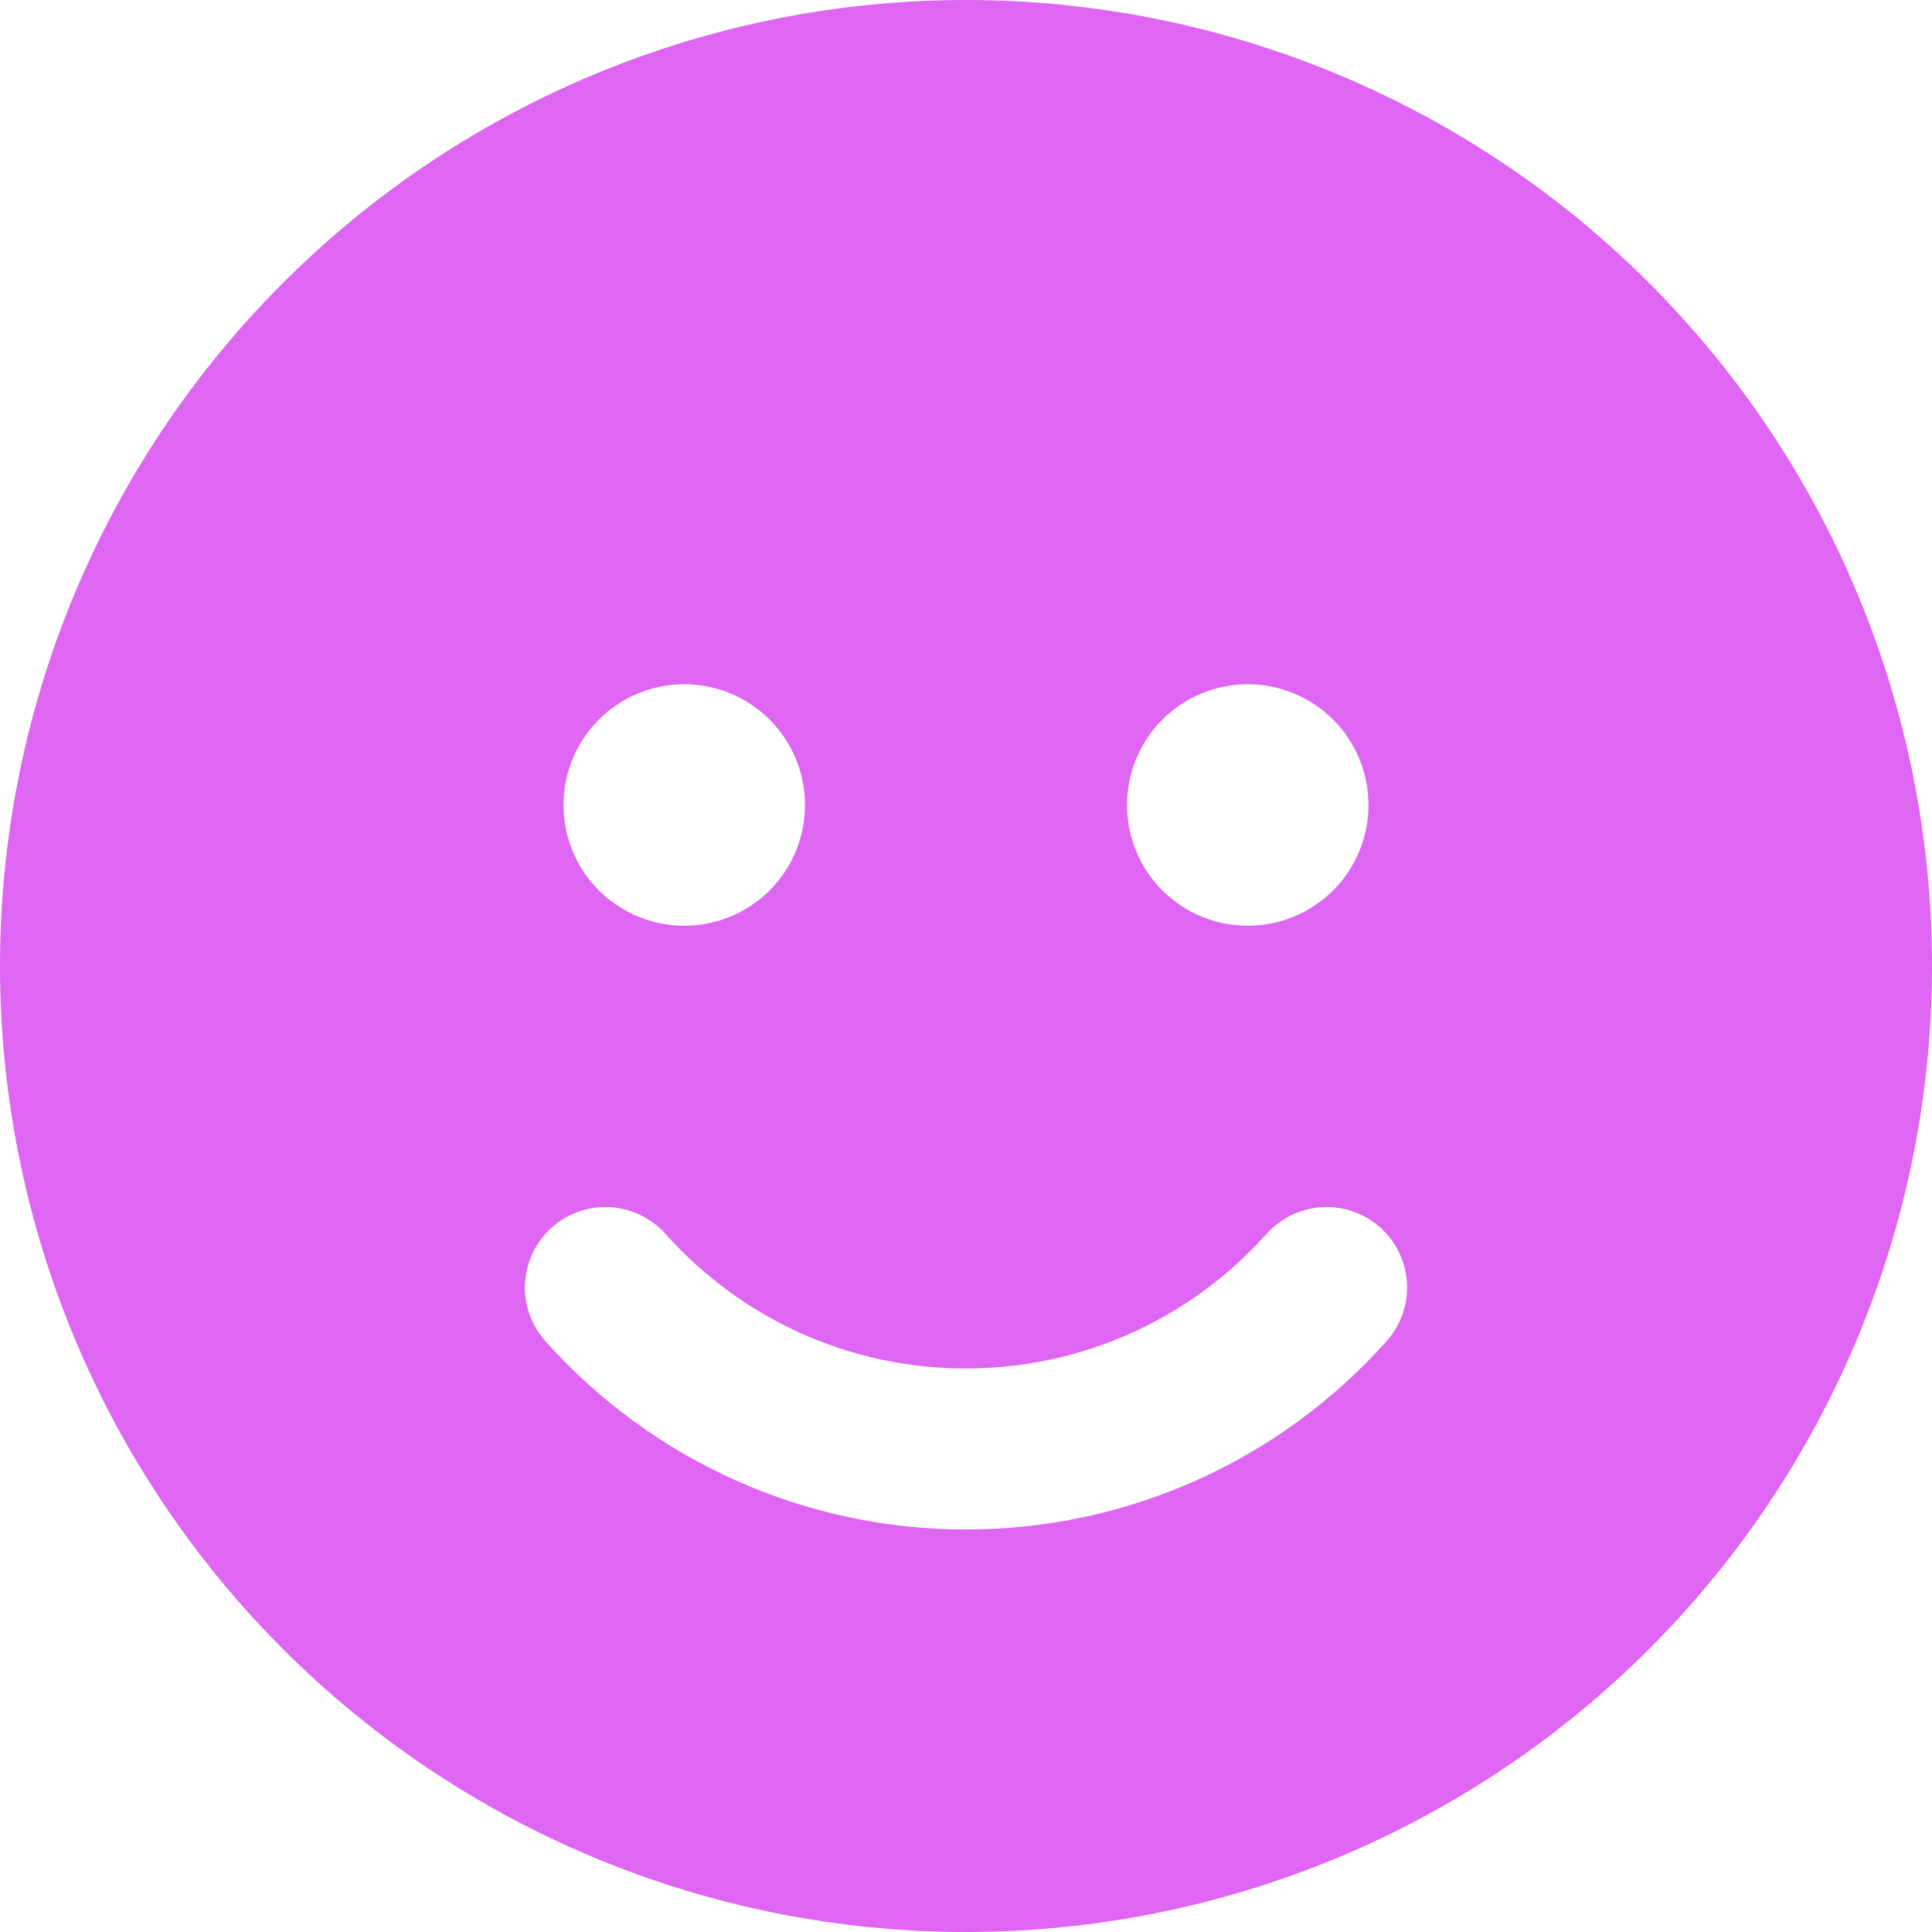 <svg width="24" height="24" viewBox="0 0 24 24" fill="none" xmlns="http://www.w3.org/2000/svg">
<path d="M12 24C10.424 24 8.864 23.69 7.408 23.087C5.952 22.483 4.629 21.6 3.515 20.485C2.4 19.371 1.516 18.048 0.913 16.592C0.31 15.136 0 13.576 0 12C0 10.424 0.31 8.864 0.913 7.408C1.516 5.952 2.4 4.629 3.515 3.515C4.629 2.4 5.952 1.516 7.408 0.913C8.864 0.31 10.424 -2.34822e-08 12 0C15.183 4.74244e-08 18.235 1.264 20.485 3.515C22.736 5.765 24 8.817 24 12C24 15.183 22.736 18.235 20.485 20.485C18.235 22.736 15.183 24 12 24ZM8.5 11.5C8.898 11.5 9.279 11.342 9.561 11.061C9.842 10.779 10 10.398 10 10C10 9.602 9.842 9.221 9.561 8.939C9.279 8.658 8.898 8.5 8.5 8.5C8.102 8.5 7.721 8.658 7.439 8.939C7.158 9.221 7 9.602 7 10C7 10.398 7.158 10.779 7.439 11.061C7.721 11.342 8.102 11.5 8.5 11.5ZM8.272 15.334C8.185 15.235 8.079 15.154 7.96 15.096C7.841 15.038 7.712 15.004 7.581 14.996C7.449 14.988 7.317 15.006 7.192 15.05C7.067 15.093 6.952 15.161 6.854 15.249C6.755 15.337 6.675 15.444 6.618 15.563C6.562 15.682 6.529 15.812 6.522 15.944C6.515 16.076 6.535 16.207 6.58 16.332C6.624 16.456 6.693 16.57 6.782 16.668C7.439 17.402 8.243 17.989 9.142 18.391C10.041 18.793 11.015 19 12 19C12.985 19 13.959 18.793 14.858 18.391C15.757 17.989 16.561 17.402 17.218 16.668C17.307 16.57 17.376 16.456 17.42 16.332C17.465 16.207 17.485 16.076 17.478 15.944C17.471 15.812 17.439 15.682 17.382 15.563C17.325 15.444 17.245 15.337 17.146 15.249C17.048 15.161 16.933 15.093 16.808 15.05C16.683 15.006 16.551 14.988 16.419 14.996C16.288 15.004 16.159 15.038 16.04 15.096C15.921 15.154 15.815 15.235 15.728 15.334C15.259 15.858 14.684 16.278 14.042 16.565C13.399 16.852 12.704 17 12 17C10.52 17 9.19 16.358 8.272 15.334ZM15.5 11.5C15.898 11.5 16.279 11.342 16.561 11.061C16.842 10.779 17 10.398 17 10C17 9.602 16.842 9.221 16.561 8.939C16.279 8.658 15.898 8.5 15.5 8.5C15.102 8.5 14.721 8.658 14.439 8.939C14.158 9.221 14 9.602 14 10C14 10.398 14.158 10.779 14.439 11.061C14.721 11.342 15.102 11.5 15.5 11.5Z" fill="#DF65F3"/>
</svg>
